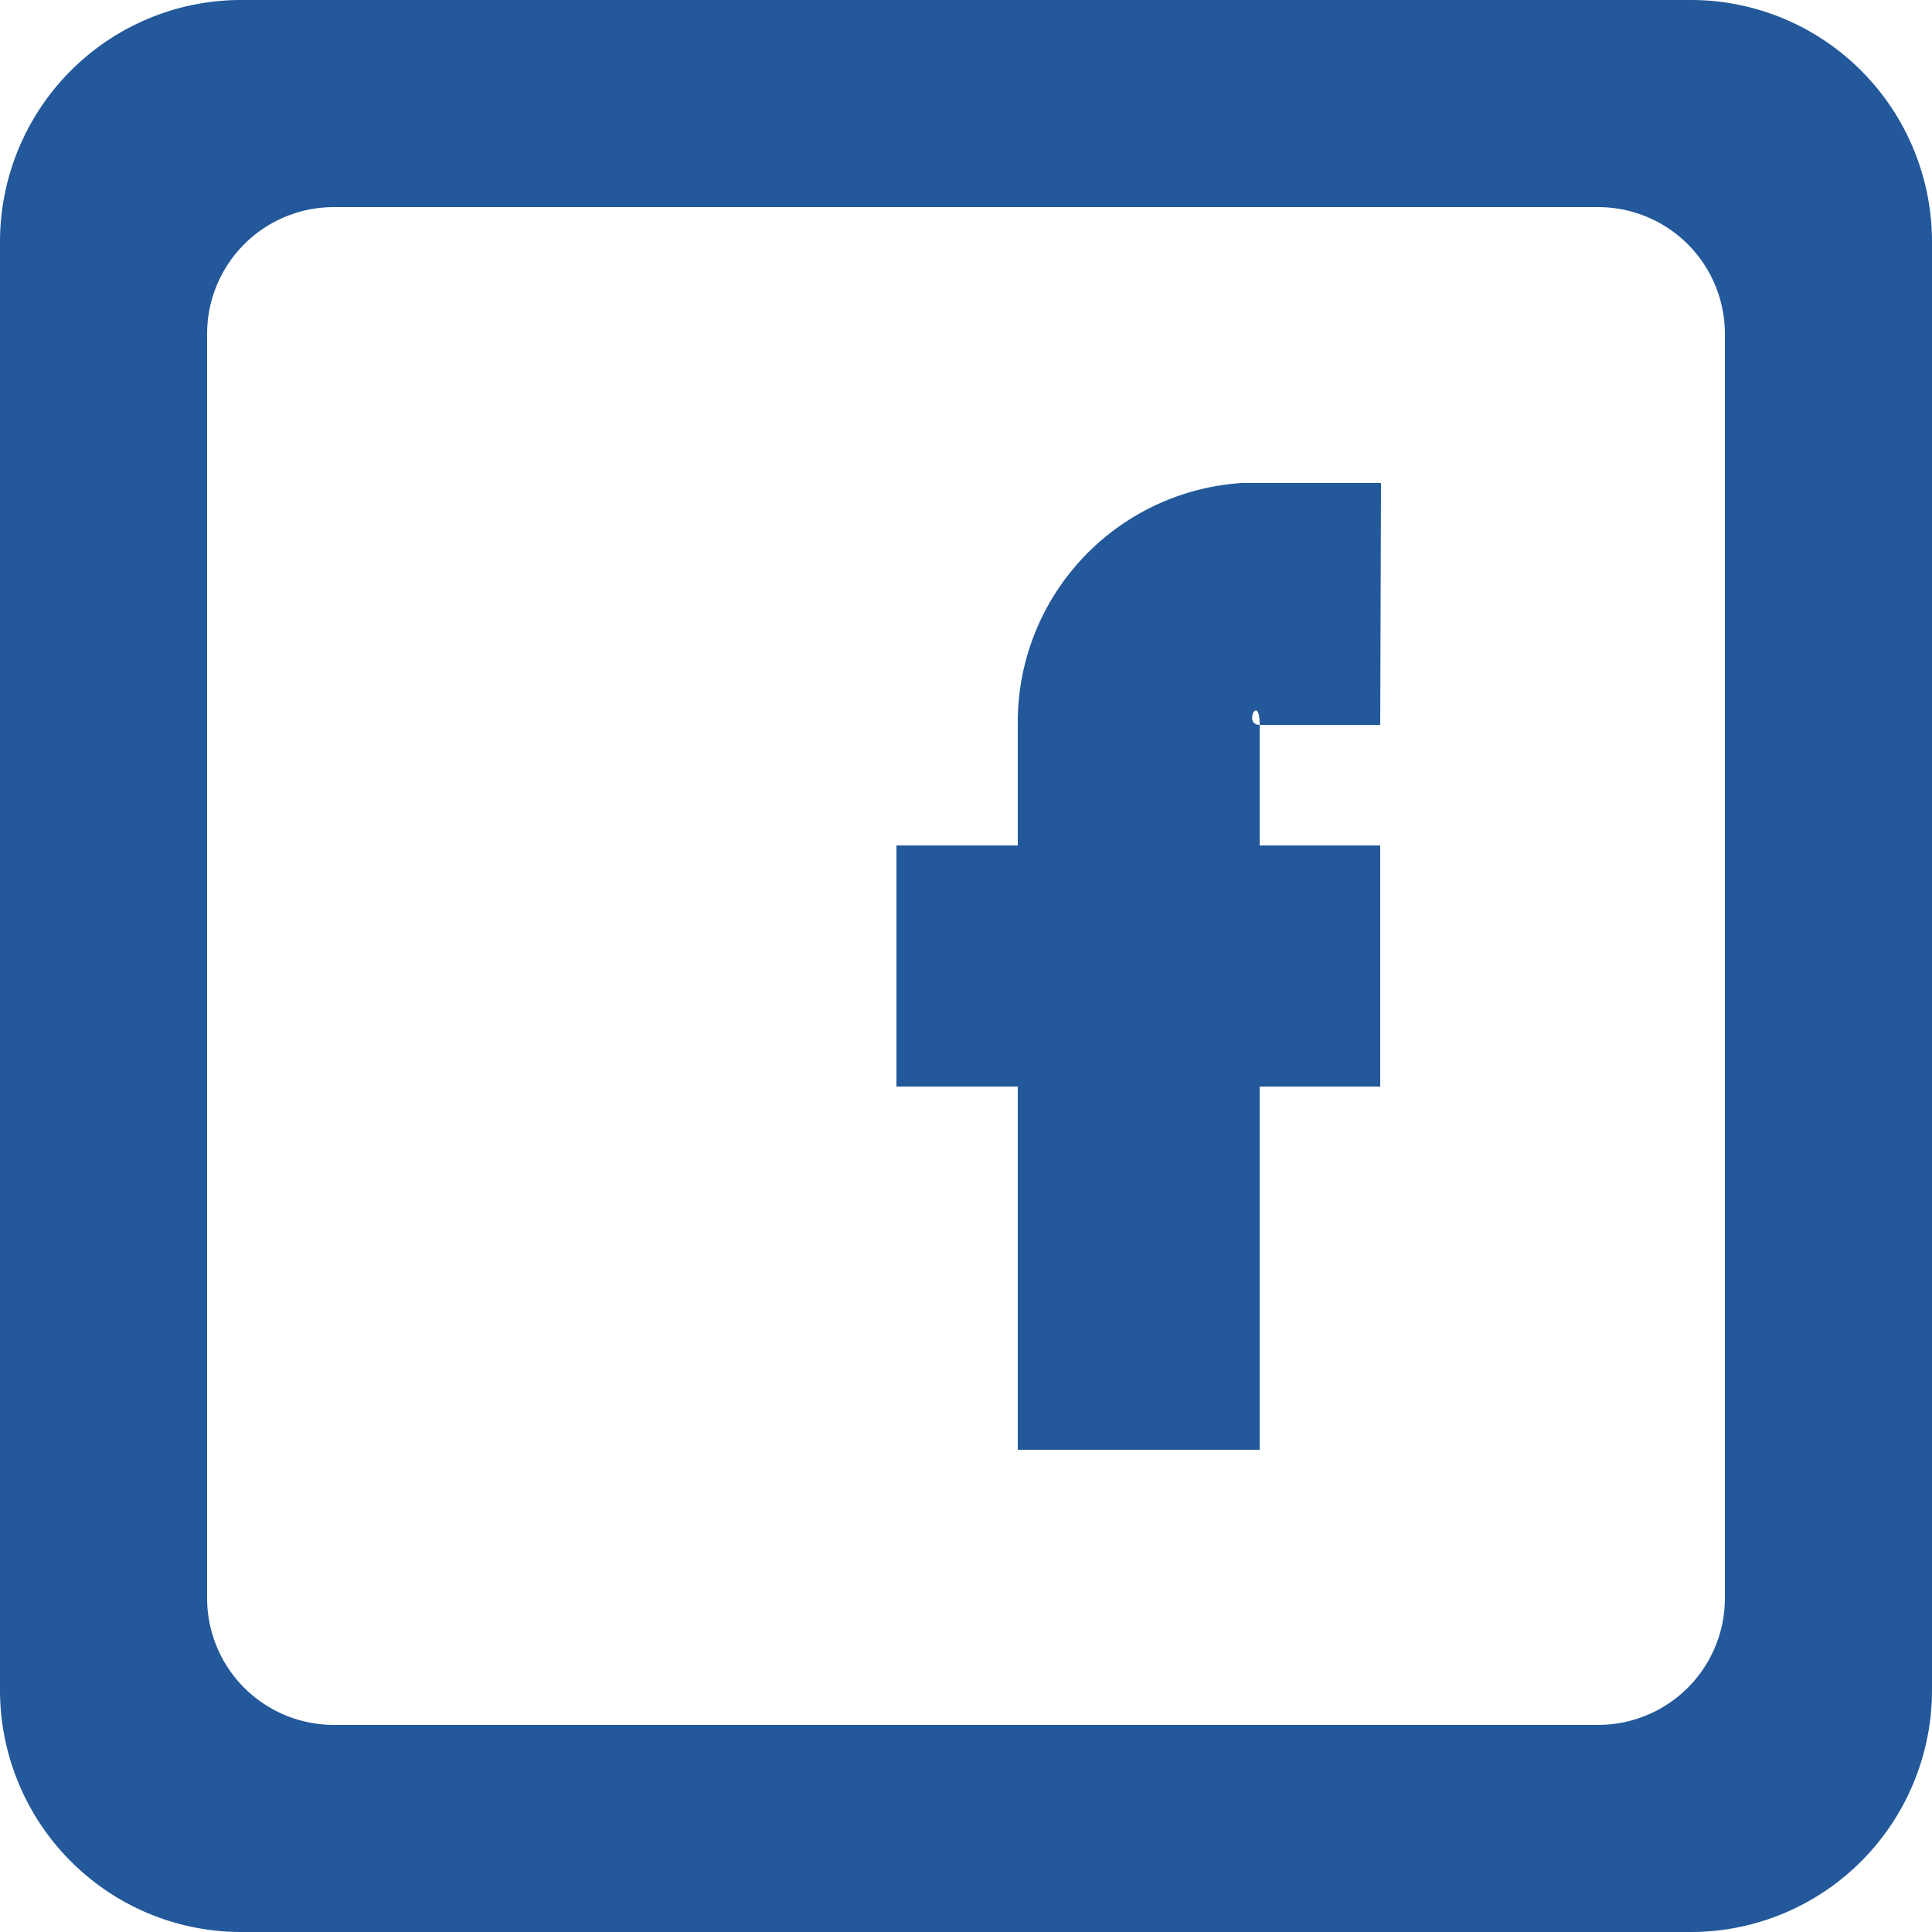 <svg xmlns="http://www.w3.org/2000/svg" viewBox="0 0 25 25"><path fill="#23599b" fill-rule="evenodd" d="M3.12 0h18.76A3.12 3.13 0 0 1 25 3.12v18.75A3.12 3.13 0 0 1 21.88 25H3.12A3.12 3.13 0 0 1 0 21.87V3.12A3.12 3.13 0 0 1 3.12 0zm1.2 2.68h16.36a1.64 1.64 0 0 1 1.64 1.64v16.36a1.64 1.64 0 0 1-1.64 1.64H4.32a1.64 1.64 0 0 1-1.64-1.64V4.32a1.64 1.64 0 0 1 1.64-1.64zm13.54 6.7H16.3c-.22 0 0-.42 0 0v1.56h1.56v3.12H16.3v4.7h-3.13v-4.7H11.6v-3.12h1.57V9.37a3.1 3.1 0 0 1 2.9-3.12h1.8z"/></svg>